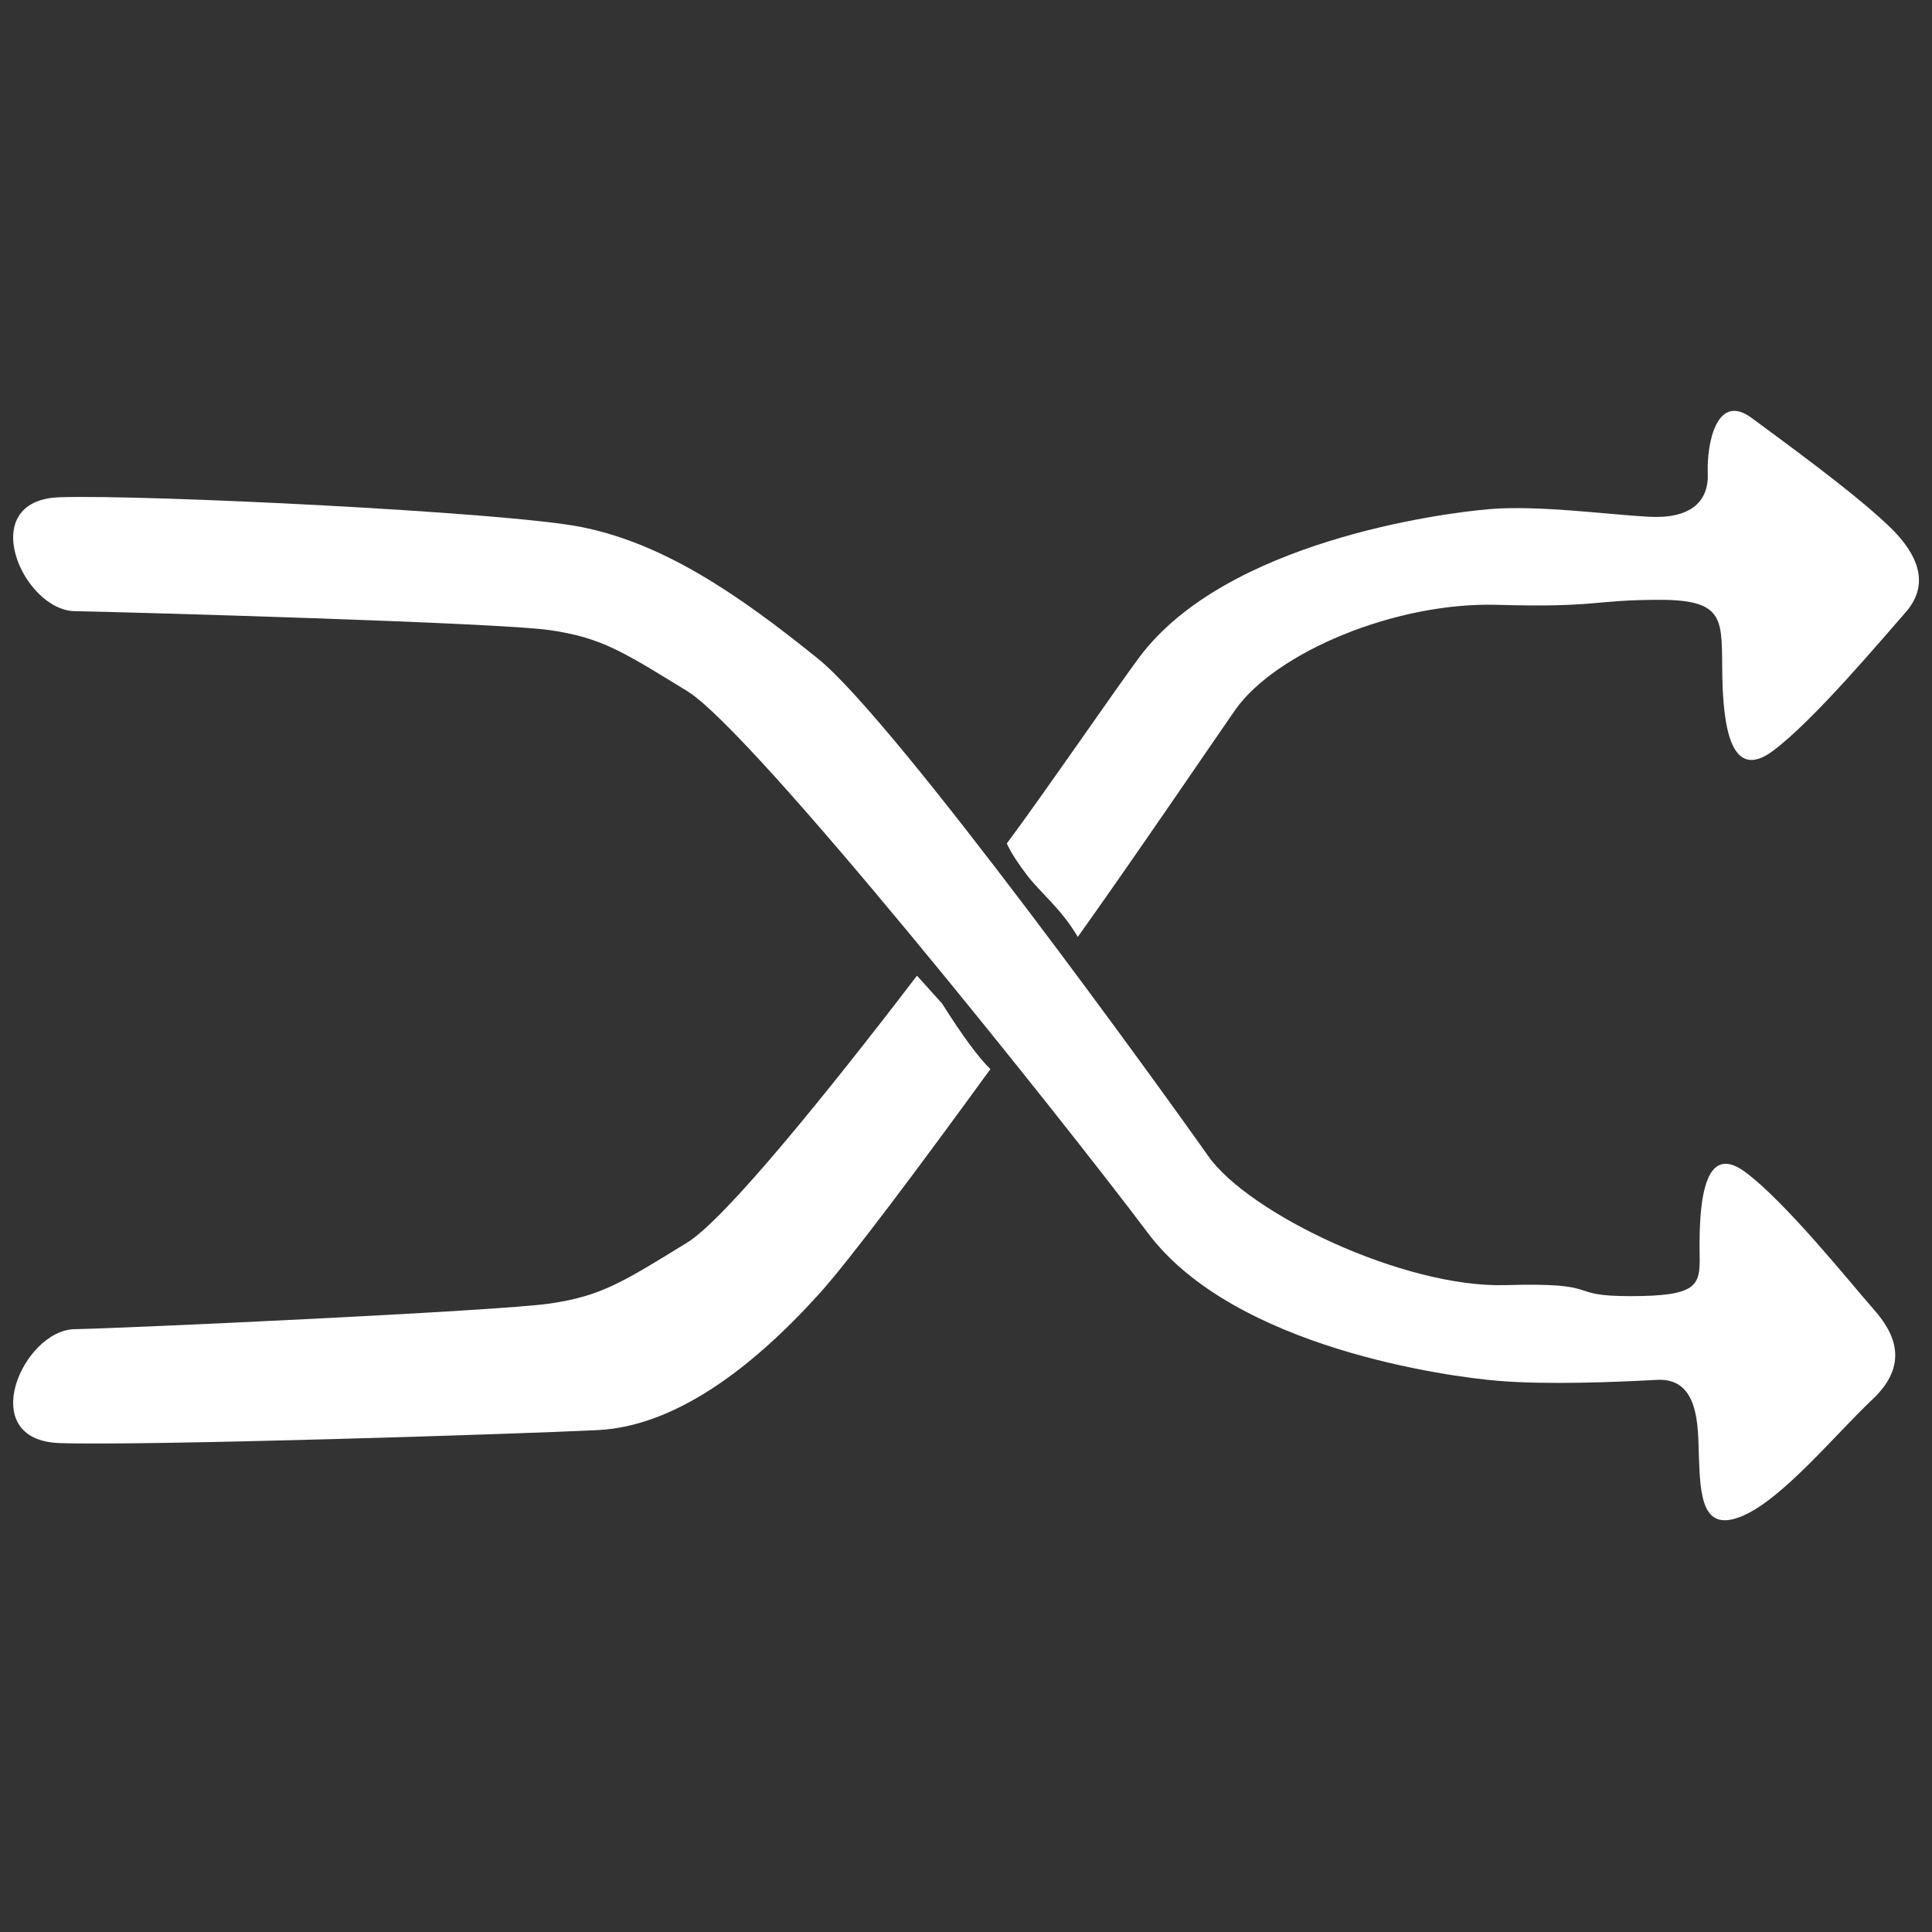 <?xml version="1.0" encoding="UTF-8" standalone="no"?>
<!DOCTYPE svg PUBLIC "-//W3C//DTD SVG 1.1//EN" "http://www.w3.org/Graphics/SVG/1.1/DTD/svg11.dtd">
<svg width="100%" height="100%" viewBox="0 0 2100 2100" version="1.1" xmlns="http://www.w3.org/2000/svg" xmlns:xlink="http://www.w3.org/1999/xlink" xml:space="preserve" xmlns:serif="http://www.serif.com/" style="fill-rule:evenodd;clip-rule:evenodd;stroke-linecap:round;stroke-linejoin:round;stroke-miterlimit:1.5;">
    <rect x="0" y="0" width="2100" height="2100" fill="#333333" stroke="none"/>
    <g fill="white" transform="matrix(1.219,0,0,1.245,-229.891,-257.729)">
        <g transform="matrix(1,0,0,1,-13.758,84.844)">
            <path d="M1019.99,974.008C937.935,1079.12 848.46,1186.86 815.26,1206.89C756.375,1242.42 738.101,1253.59 692.921,1260.19C647.742,1266.79 313.683,1281.82 268.941,1282.61C222.587,1283.43 179.605,1379.53 255.457,1382.06C331.309,1384.59 667.195,1374.09 735.462,1370.72C803.728,1367.35 871.995,1317.63 932.677,1251.89C960.135,1222.14 1022.28,1140.62 1085.45,1055.58C1075.01,1045.6 1060.88,1027.02 1042.4,998.317L1019.99,974.008Z"/>
        </g>
        <g transform="matrix(1,0,0,1,-12.144,73.006)">
            <path d="M1098.48,870.412C1102.6,879.163 1108.98,888.457 1116.81,898.448C1129.26,914.324 1146.53,926.776 1161.78,951.966C1208.28,888.411 1288.99,772.166 1302.07,753.916C1338.31,703.348 1445.35,659.523 1535.53,662.051C1625.7,664.579 1620.99,657.685 1680.83,657.685C1740.67,657.685 1735.62,676.227 1736.46,723.424C1737.3,770.62 1744.84,816.136 1781.39,789.739C1817.93,763.342 1880.37,690.244 1899.66,668.923C1918.95,647.603 1916.42,622.221 1883.93,592.271C1851.44,562.32 1794.08,521.71 1762.6,498.867C1731.13,476.023 1722.5,522.218 1723.52,547.092C1724.53,571.965 1708.29,587.194 1670.72,585.164C1633.16,583.133 1572.66,574.94 1529,578.493C1485.35,582.047 1294.15,606.859 1216.99,707.37C1198.55,731.392 1129.38,829.918 1098.48,870.412Z"/>
        </g>
        <g transform="matrix(1,0,0,-1,-13.758,2023.2)">
            <path d="M268.941,1282.61C222.587,1283.43 179.605,1379.53 255.457,1382.06C331.309,1384.59 652.654,1369.12 719.78,1356.25C792.659,1342.27 858.62,1299 931.754,1241.1C1001.9,1185.57 1243.25,857.727 1279.49,807.159C1315.73,756.591 1454.39,691.68 1544.57,694.209C1634.75,696.737 1596.19,684.578 1656.03,684.578C1715.87,684.578 1718.36,693.741 1717.89,720.066C1717.05,767.263 1721.83,819.437 1758.38,793.04C1794.93,766.643 1854.04,694.099 1873.33,672.779C1892.62,651.458 1904.5,624.412 1872.02,594.462C1839.53,564.512 1792.98,508.807 1757.35,493.229C1720.33,477.044 1718.36,508.872 1717.15,546.508C1716.36,571.39 1717.33,613.533 1679.77,611.502C1642.2,609.472 1581.7,607.097 1538.05,610.651C1494.39,614.204 1303.2,639.017 1226.04,739.528C1148.88,840.039 874.146,1177.17 815.26,1212.71C756.375,1248.24 738.101,1259.41 692.921,1266.01C647.742,1272.61 313.683,1281.82 268.941,1282.61Z"/>
        </g>
    </g>
</svg>

